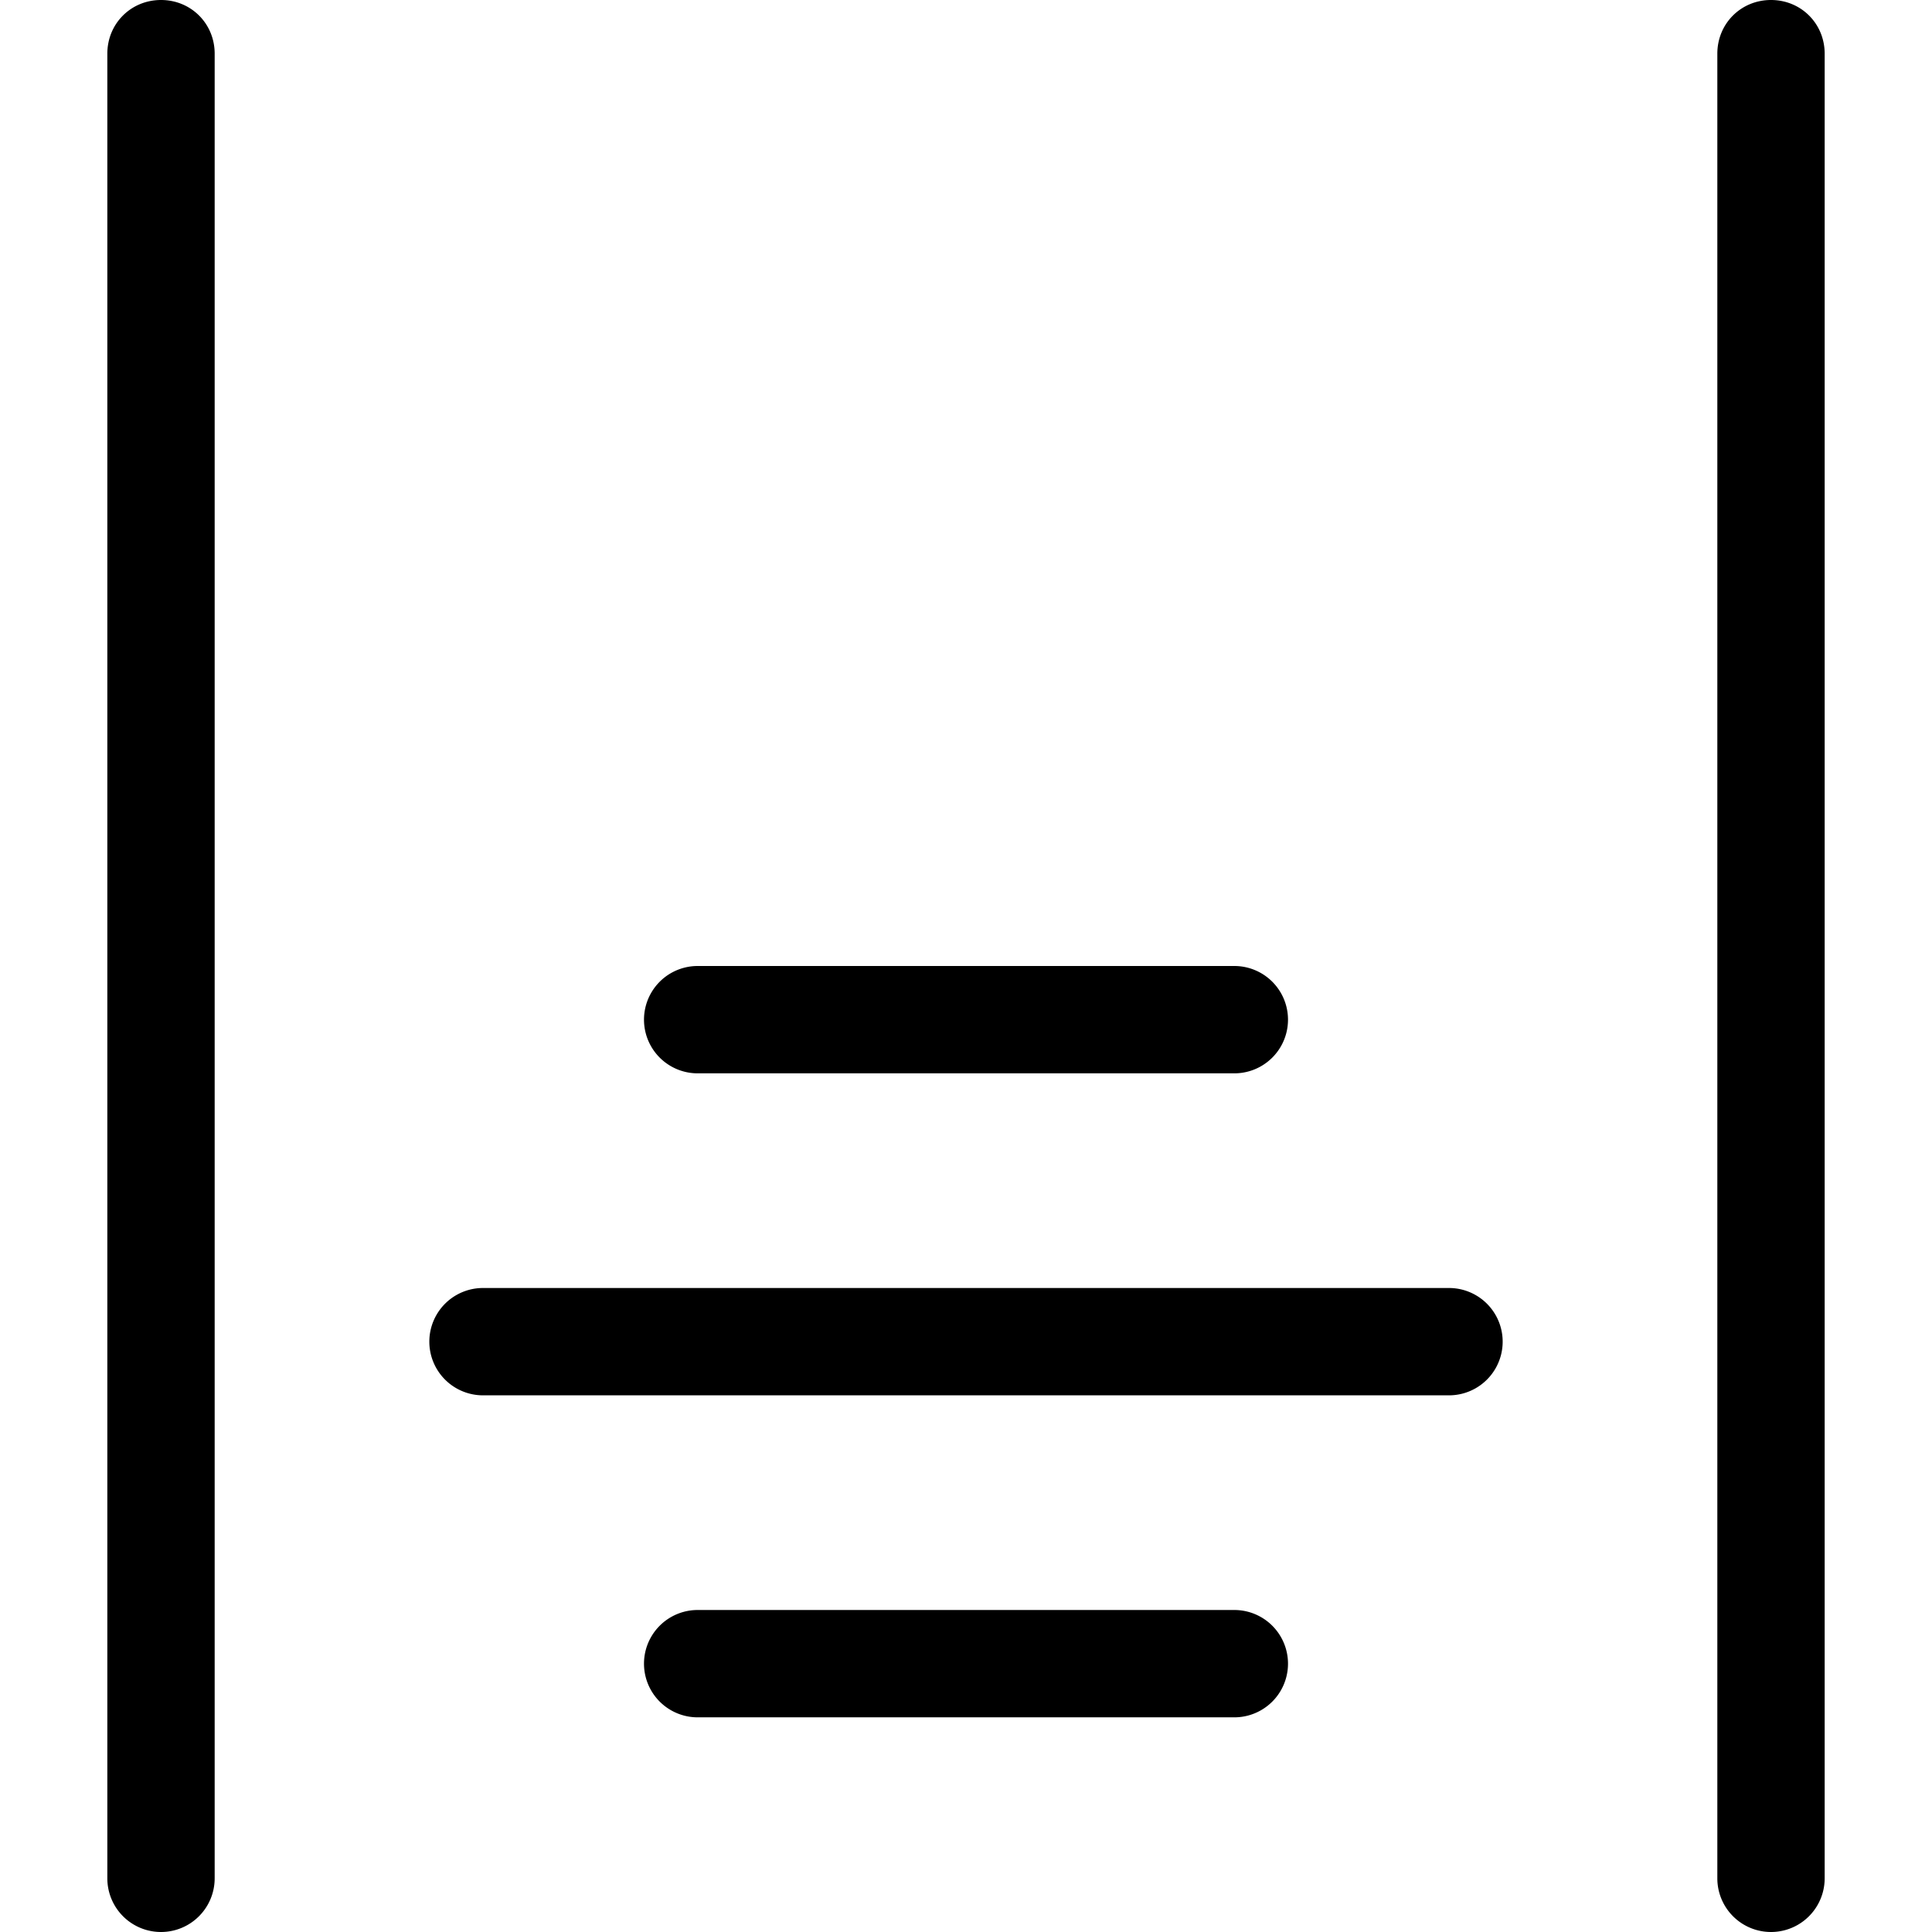 <svg xmlns="http://www.w3.org/2000/svg" width="18" height="18" aria-label="AlignBottomCenter icon" viewBox="0 0 18 18">
	<path fill-rule="evenodd" d="M16.5 0c.28 0 .5.22.5.5v17a.5.5 0 1 1-1 0V.5c0-.28.22-.5.5-.5zm-15 0c.28 0 .5.22.5.5v17a.5.5 0 1 1-1 0V.5c0-.28.22-.5.5-.5zm10 15a.5.5 0 1 1 0 1h-5a.5.5 0 1 1 0-1zm-7-3h9a.5.5 0 1 1 0 1h-9a.5.5 0 1 1 0-1zm7-3a.5.5 0 1 1 0 1h-5a.5.5 0 0 1 0-1z"/>
</svg>

